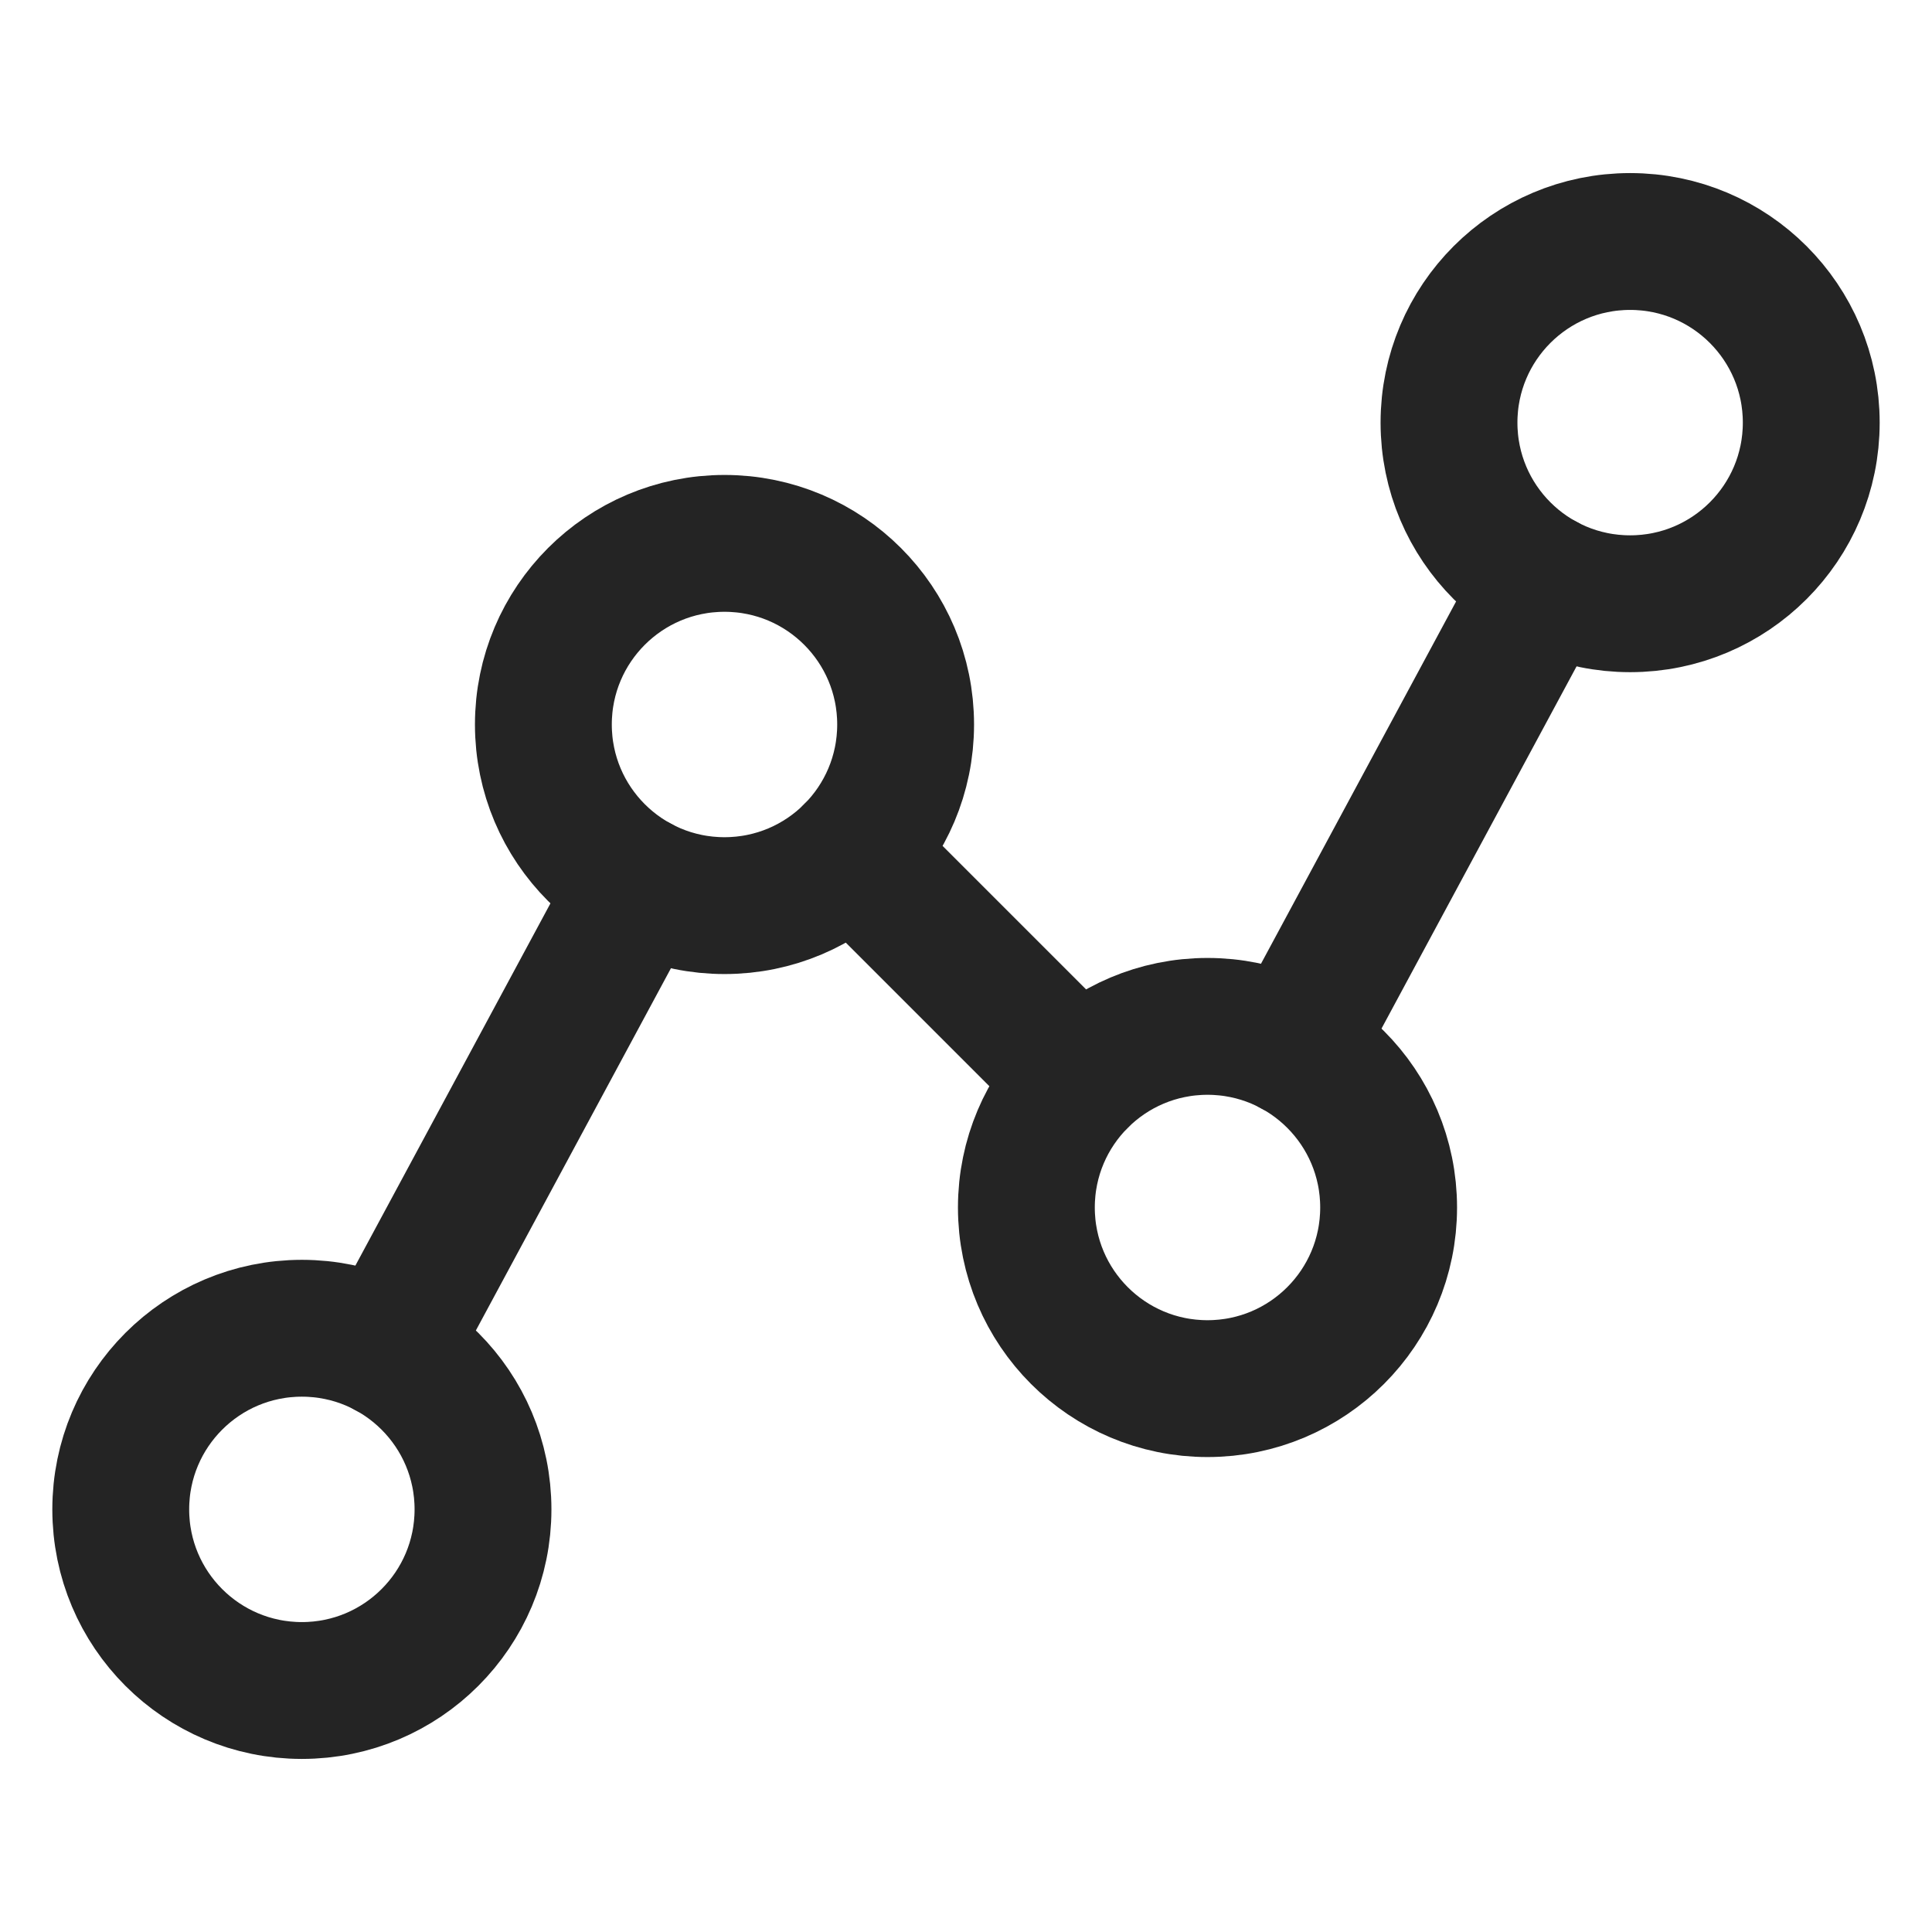 <svg width="24" height="24" viewBox="0 0 24 24" fill="none" xmlns="http://www.w3.org/2000/svg">
<path d="M3.75 21C4.993 21 6 19.993 6 18.75C6 17.507 4.993 16.5 3.75 16.5C2.507 16.5 1.5 17.507 1.5 18.75C1.5 19.993 2.507 21 3.75 21Z" stroke="#242424" stroke-width="1.7" stroke-linecap="round" stroke-linejoin="round"/>
<path d="M9 11.25C10.243 11.25 11.25 10.243 11.25 9C11.25 7.757 10.243 6.75 9 6.75C7.757 6.75 6.75 7.757 6.75 9C6.75 10.243 7.757 11.25 9 11.25Z" stroke="#242424" stroke-width="1.7" stroke-linecap="round" stroke-linejoin="round"/>
<path d="M15 17.25C16.243 17.25 17.25 16.243 17.25 15C17.25 13.757 16.243 12.75 15 12.75C13.757 12.75 12.75 13.757 12.75 15C12.75 16.243 13.757 17.25 15 17.25Z" stroke="#242424" stroke-width="1.7" stroke-linecap="round" stroke-linejoin="round"/>
<path d="M20.25 7.5C21.493 7.5 22.5 6.493 22.5 5.25C22.5 4.007 21.493 3 20.25 3C19.007 3 18 4.007 18 5.25C18 6.493 19.007 7.5 20.25 7.5Z" stroke="#242424" stroke-width="1.7" stroke-linecap="round" stroke-linejoin="round"/>
<path d="M7.933 10.981L4.816 16.769" stroke="#242424" stroke-width="1.7" stroke-linecap="round" stroke-linejoin="round"/>
<path d="M13.408 13.409L10.59 10.591" stroke="#242424" stroke-width="1.7" stroke-linecap="round" stroke-linejoin="round"/>
<path d="M19.183 7.231L16.066 13.019" stroke="#242424" stroke-width="1.7" stroke-linecap="round" stroke-linejoin="round"/>
</svg>
